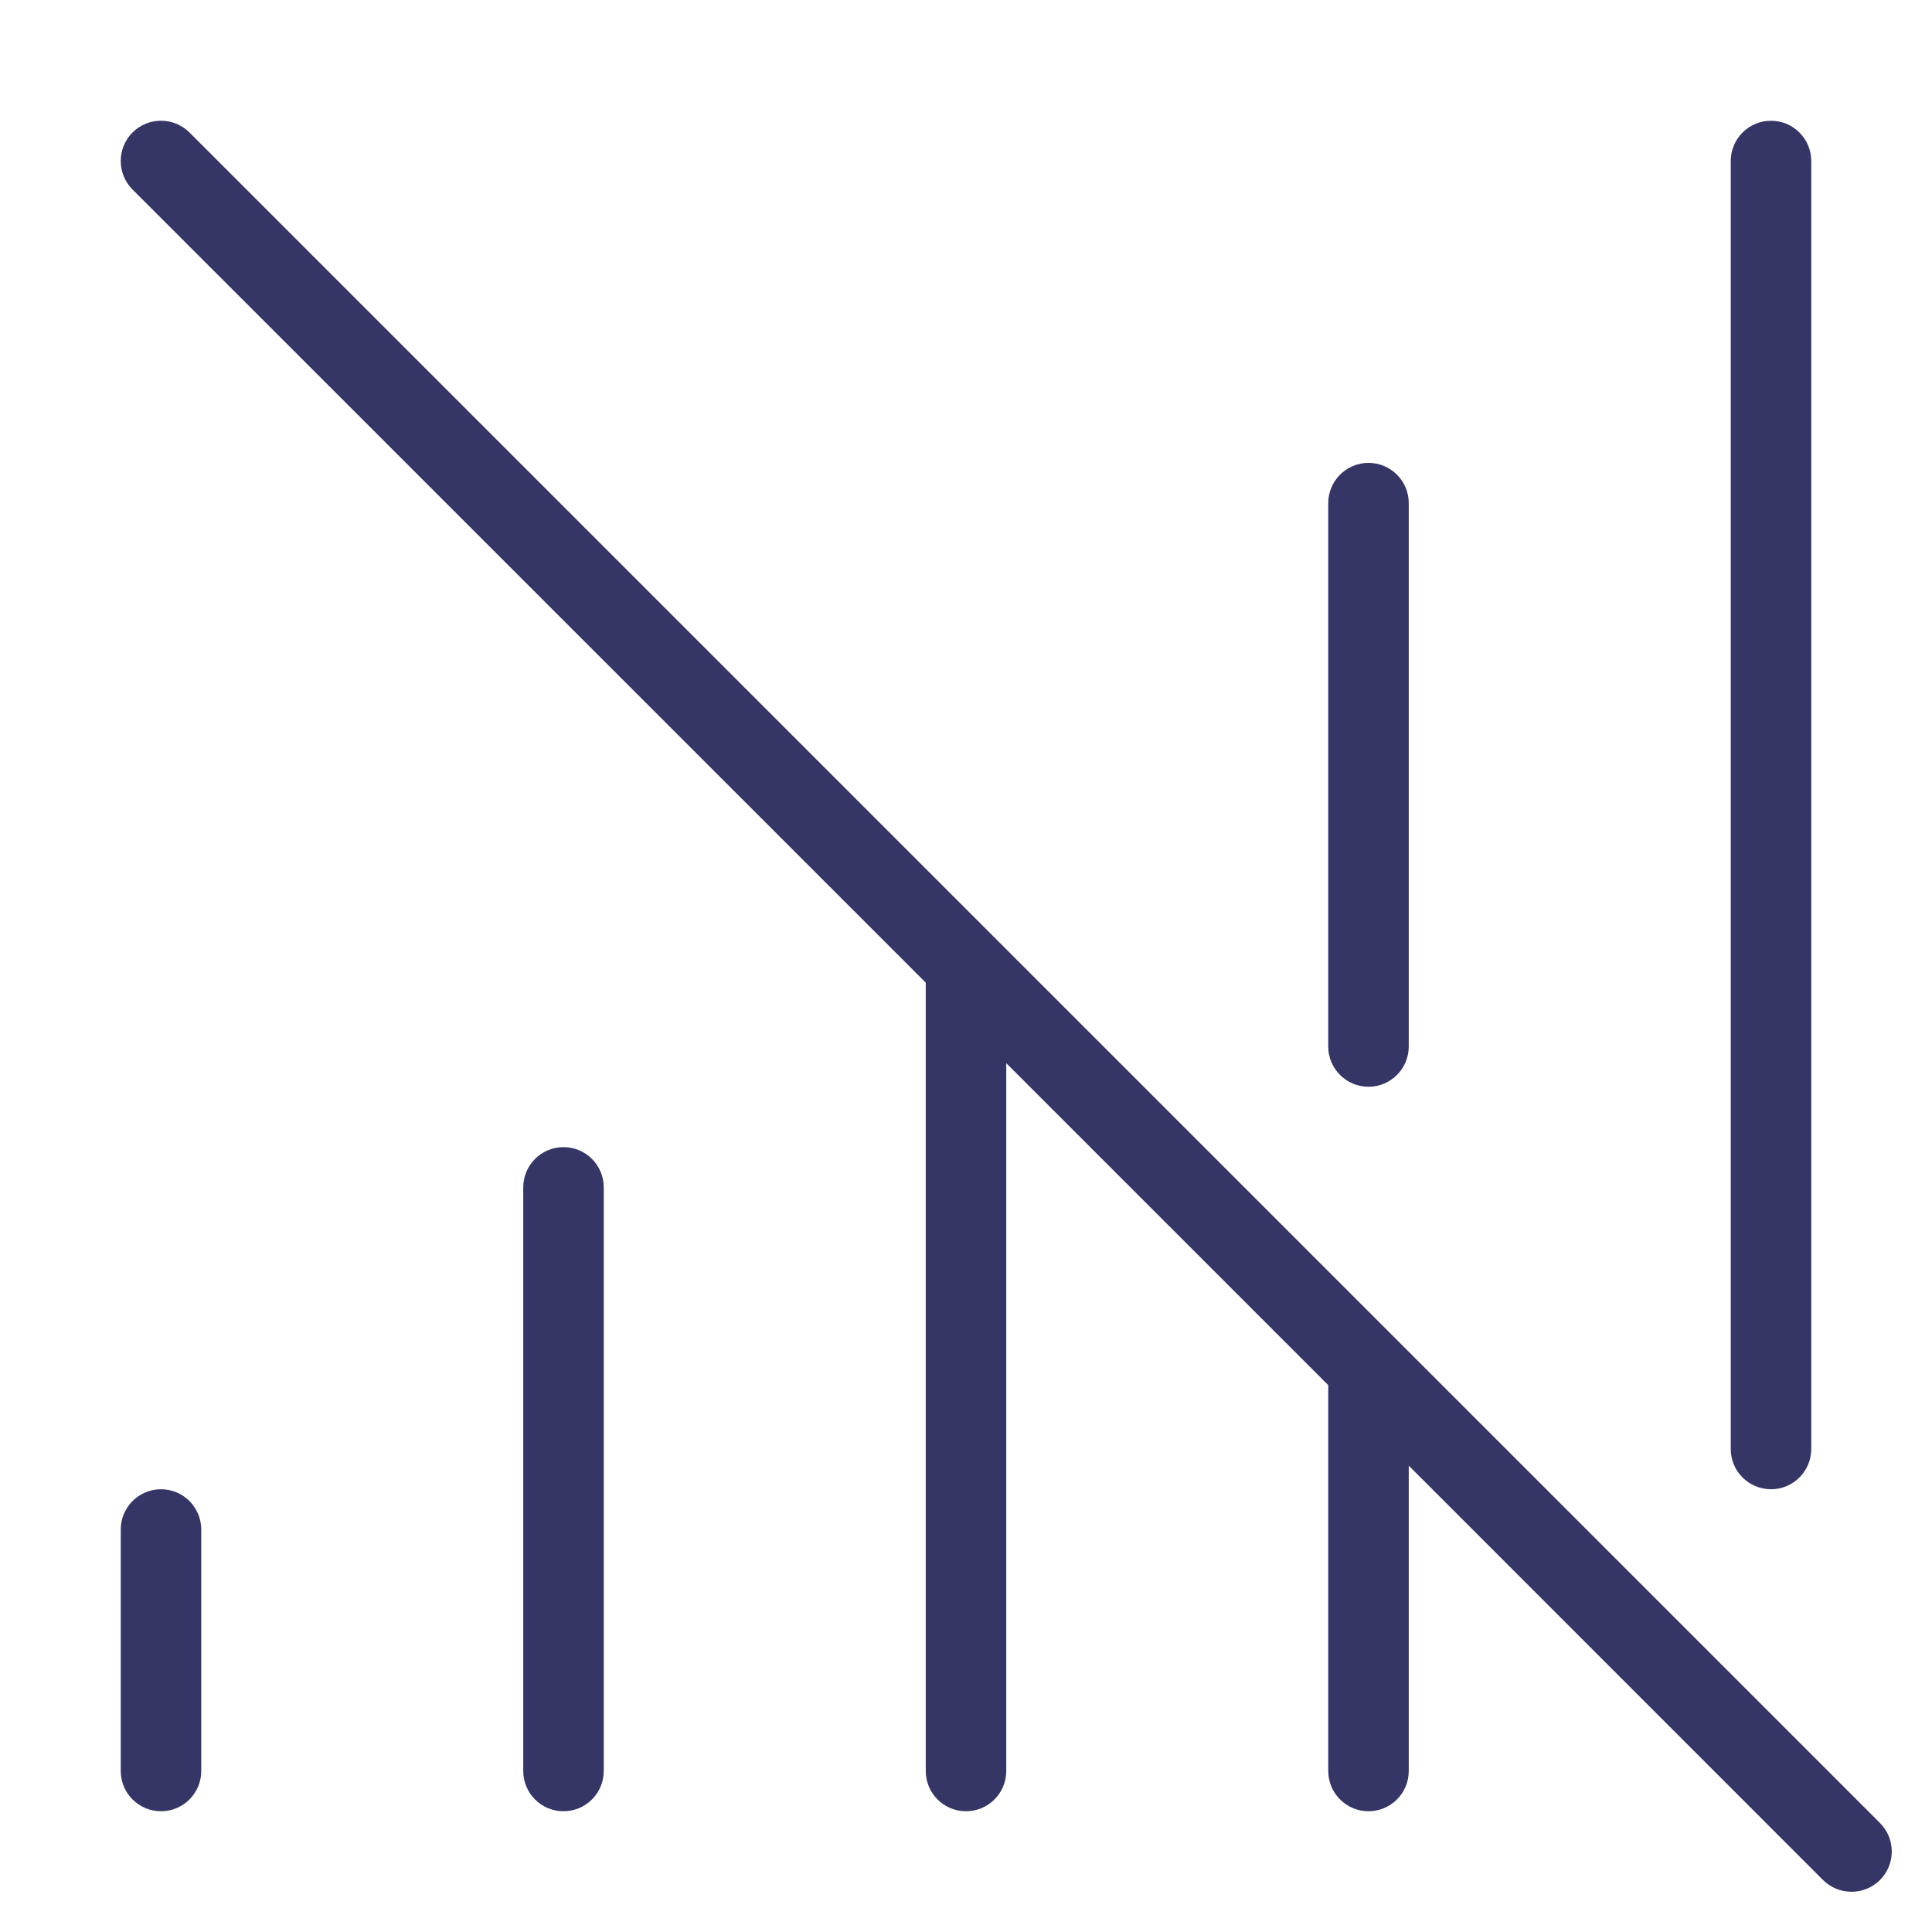 <svg width="24" height="24" viewBox="0 0 24 24" fill="none" xmlns="http://www.w3.org/2000/svg">
<path d="M2.354 1.646C2.158 1.451 1.842 1.451 1.646 1.646C1.451 1.842 1.451 2.158 1.646 2.354L11.5 12.207V22C11.5 22.276 11.724 22.5 12 22.5C12.276 22.5 12.5 22.276 12.5 22V13.207L16.5 17.207V22C16.5 22.276 16.724 22.5 17 22.5C17.276 22.5 17.5 22.276 17.5 22V18.207L22.646 23.354C22.842 23.549 23.158 23.549 23.354 23.354C23.549 23.158 23.549 22.842 23.354 22.646L2.354 1.646Z" fill="#353566"/>
<path d="M22.5 2C22.5 1.724 22.276 1.5 22 1.5C21.724 1.5 21.5 1.724 21.5 2V18C21.5 18.276 21.724 18.5 22 18.5C22.276 18.5 22.5 18.276 22.5 18V2Z" fill="#353566"/>
<path d="M17.5 6.25C17.5 5.974 17.276 5.75 17 5.75C16.724 5.75 16.5 5.974 16.5 6.25V13C16.5 13.276 16.724 13.5 17 13.5C17.276 13.5 17.5 13.276 17.5 13V6.25Z" fill="#353566"/>
<path d="M7.5 14.75C7.5 14.474 7.276 14.25 7 14.25C6.724 14.25 6.5 14.474 6.5 14.75V22C6.5 22.276 6.724 22.5 7 22.5C7.276 22.5 7.5 22.276 7.5 22V14.75Z" fill="#353566"/>
<path d="M2.5 19C2.5 18.724 2.276 18.5 2 18.5C1.724 18.5 1.5 18.724 1.5 19V22C1.5 22.276 1.724 22.5 2 22.5C2.276 22.5 2.5 22.276 2.5 22V19Z" fill="#353566"/>
</svg>
